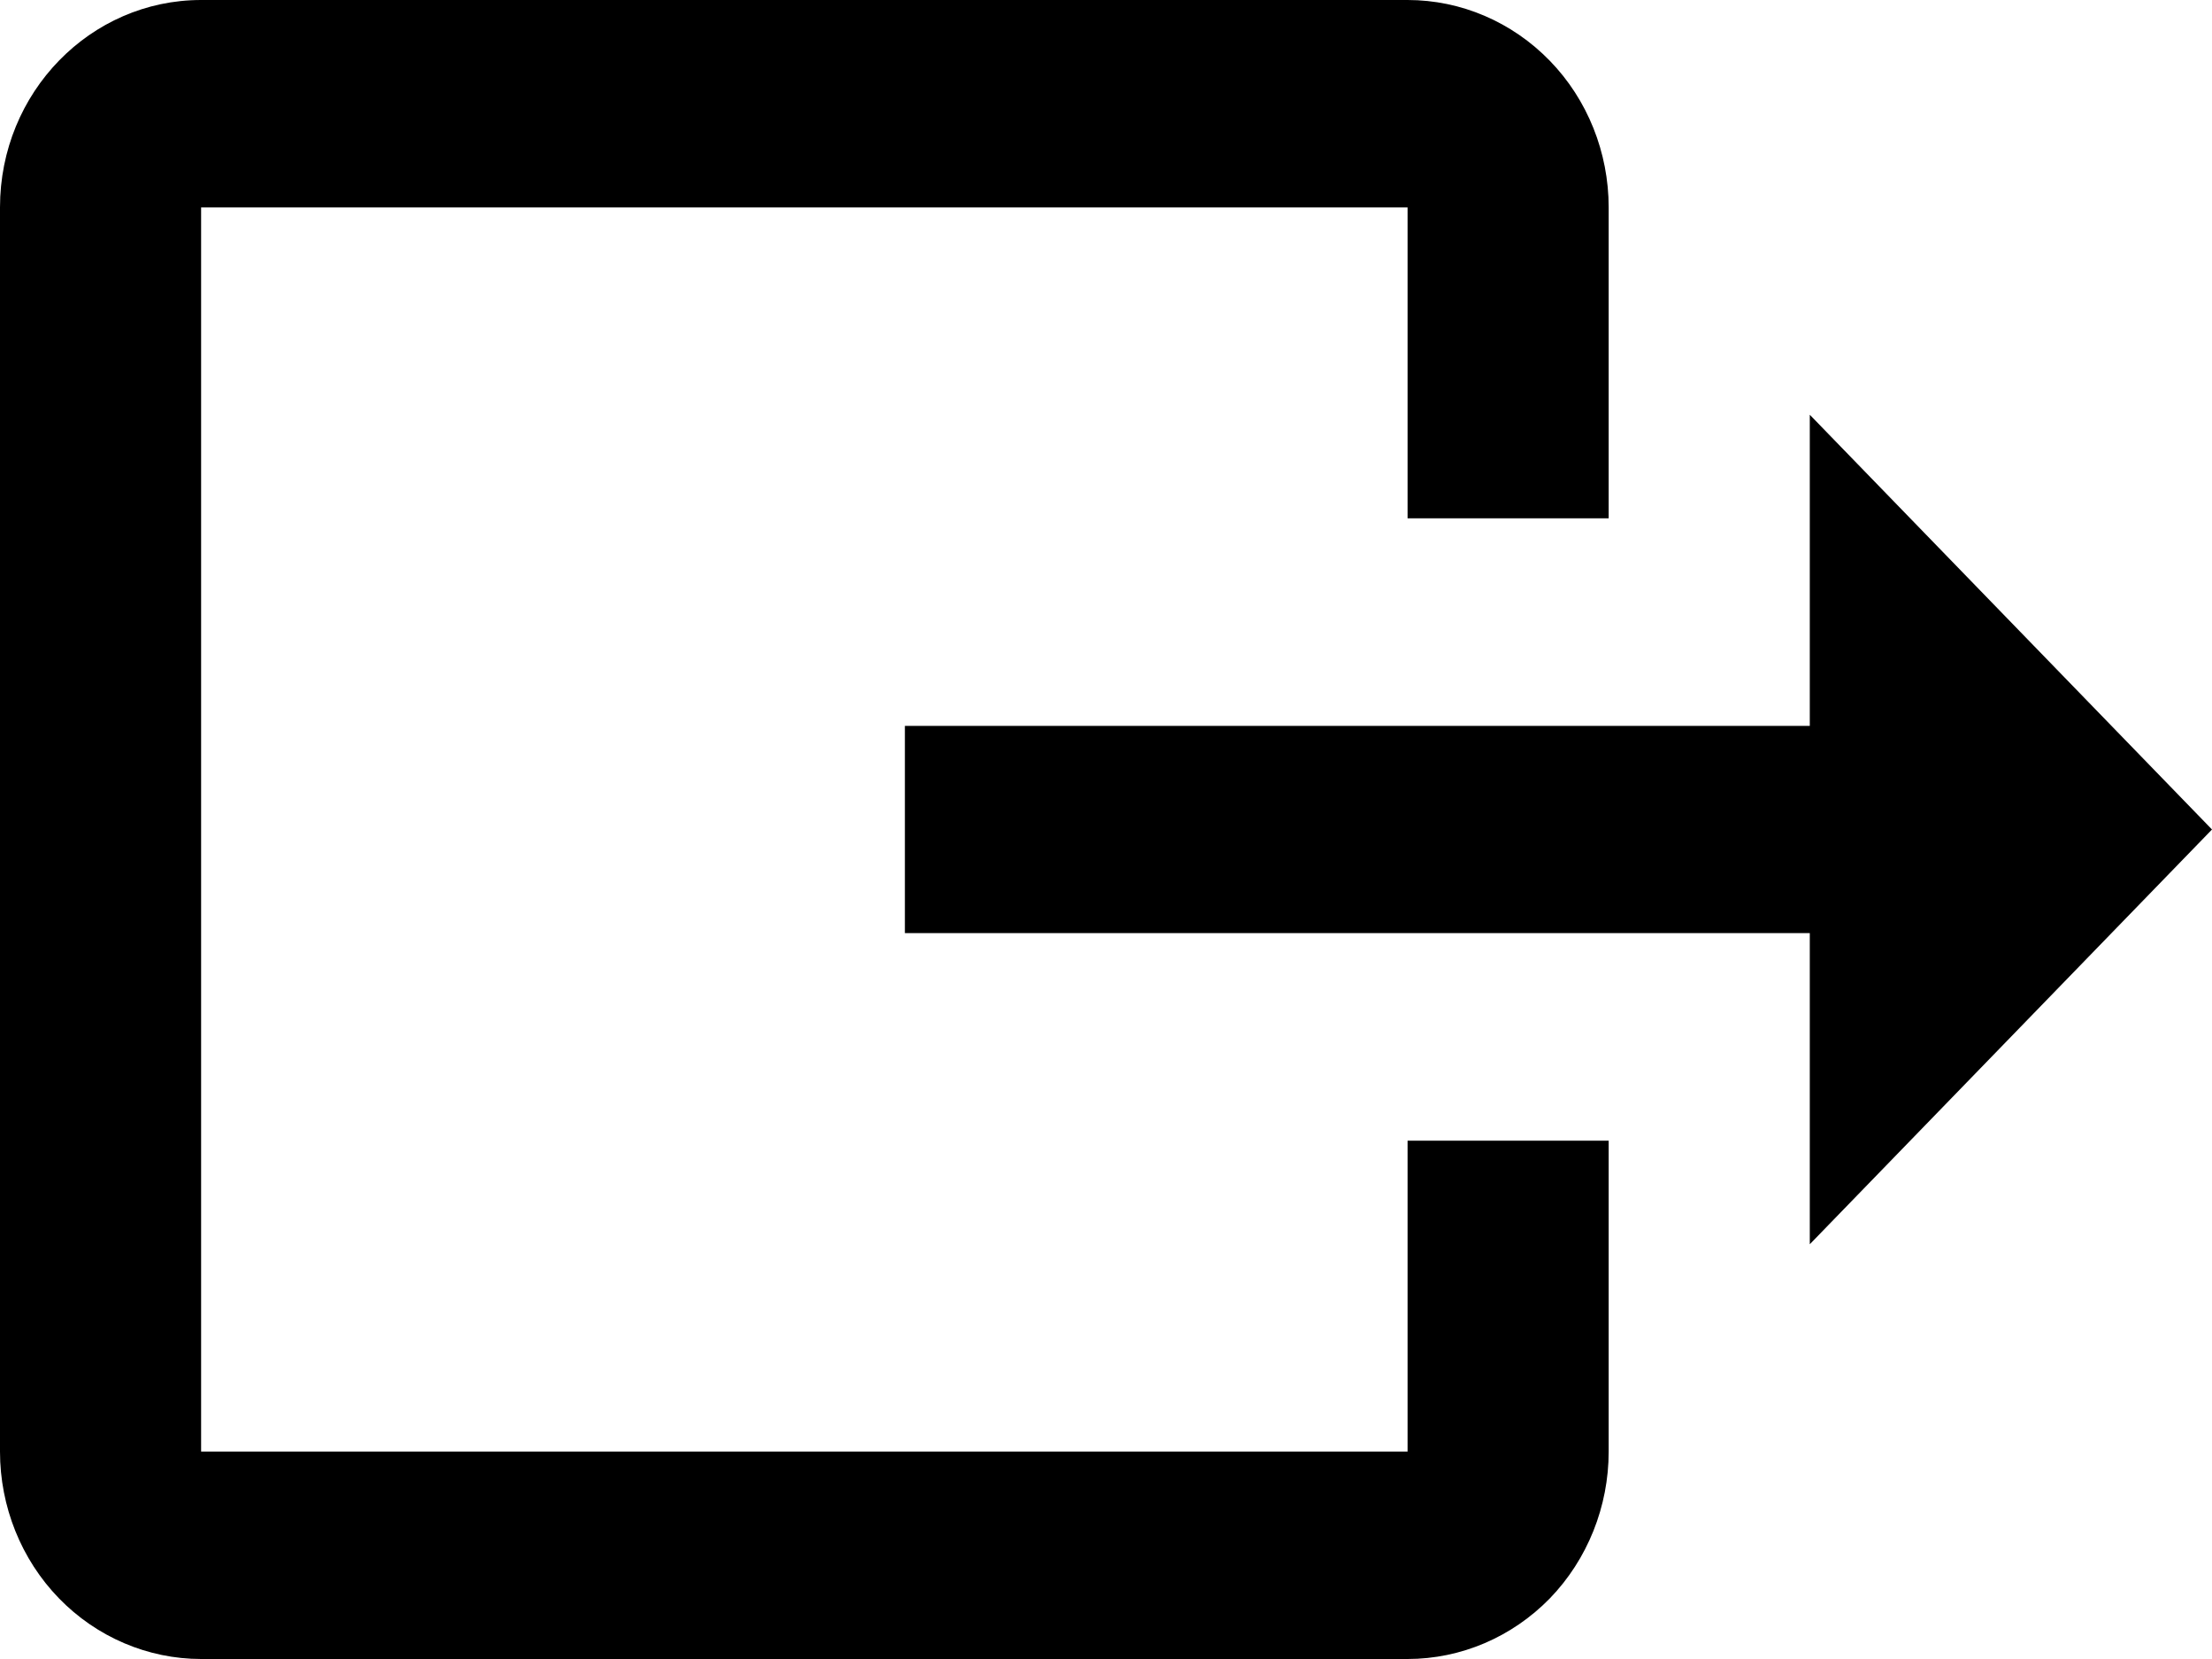 <svg width="12" height="9" viewBox="0 0 12 9" fill="none" xmlns="http://www.w3.org/2000/svg">
<path d="M12 4.5L9.818 2.25V3.938H4.909V5.062H9.818V6.75M0 7.875V1.125C0 0.501 0.491 0 1.091 0H7.636C7.926 0 8.203 0.119 8.408 0.33C8.612 0.54 8.727 0.827 8.727 1.125V2.812H7.636V1.125H1.091V7.875H7.636V6.188H8.727V7.875C8.727 8.173 8.612 8.46 8.408 8.671C8.203 8.881 7.926 9 7.636 9H1.091C0.802 9 0.524 8.881 0.32 8.671C0.115 8.46 0 8.173 0 7.875Z" fill="black"/>
</svg>
